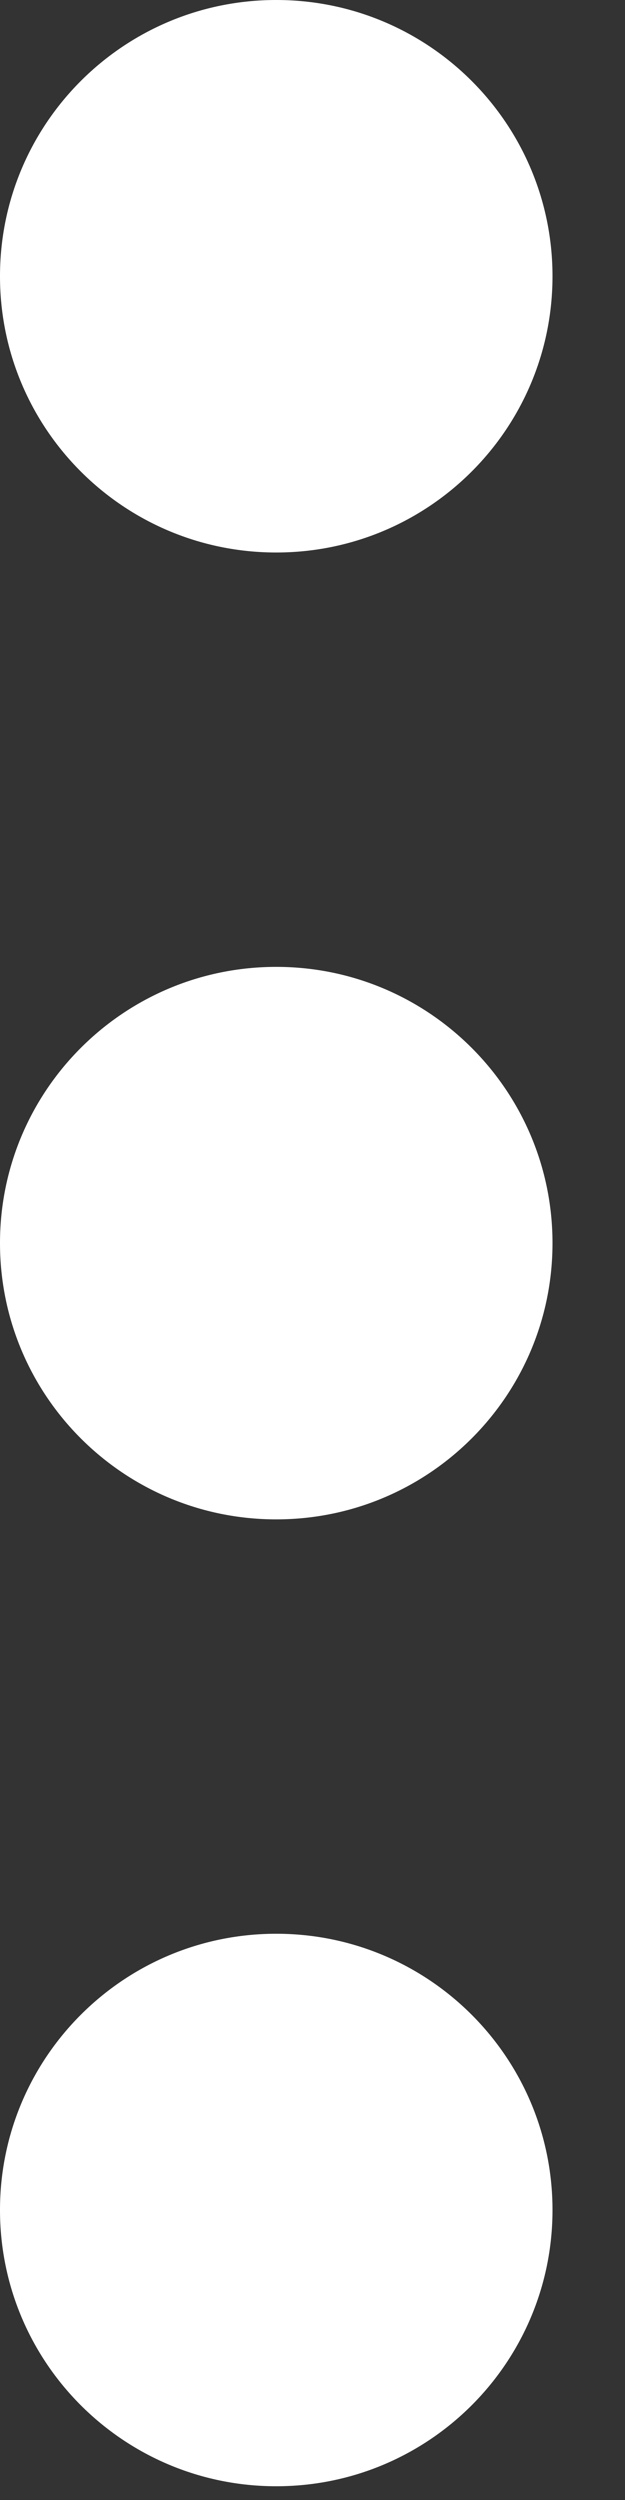 <svg width="5" height="20" viewBox="0 0 5 20" fill="none" xmlns="http://www.w3.org/2000/svg">
<rect x="0" y="0" width="5" height="20" fill="#333333" stroke="none"/>
<path d="M2.21 12.155C3.431 12.155 4.42 11.166 4.42 9.945C4.42 8.725 3.431 7.735 2.21 7.735C0.989 7.735 0 8.725 0 9.945C0 11.166 0.989 12.155 2.21 12.155Z" fill="white"/>
<path d="M2.21 4.42C3.431 4.42 4.42 3.431 4.42 2.21C4.42 0.989 3.431 0 2.21 0C0.989 0 0 0.989 0 2.21C0 3.431 0.989 4.42 2.21 4.42Z" fill="white"/>
<path d="M2.21 19.89C3.431 19.89 4.42 18.901 4.42 17.68C4.42 16.46 3.431 15.47 2.21 15.47C0.989 15.47 0 16.46 0 17.68C0 18.901 0.989 19.89 2.21 19.89Z" fill="white"/>
</svg>

